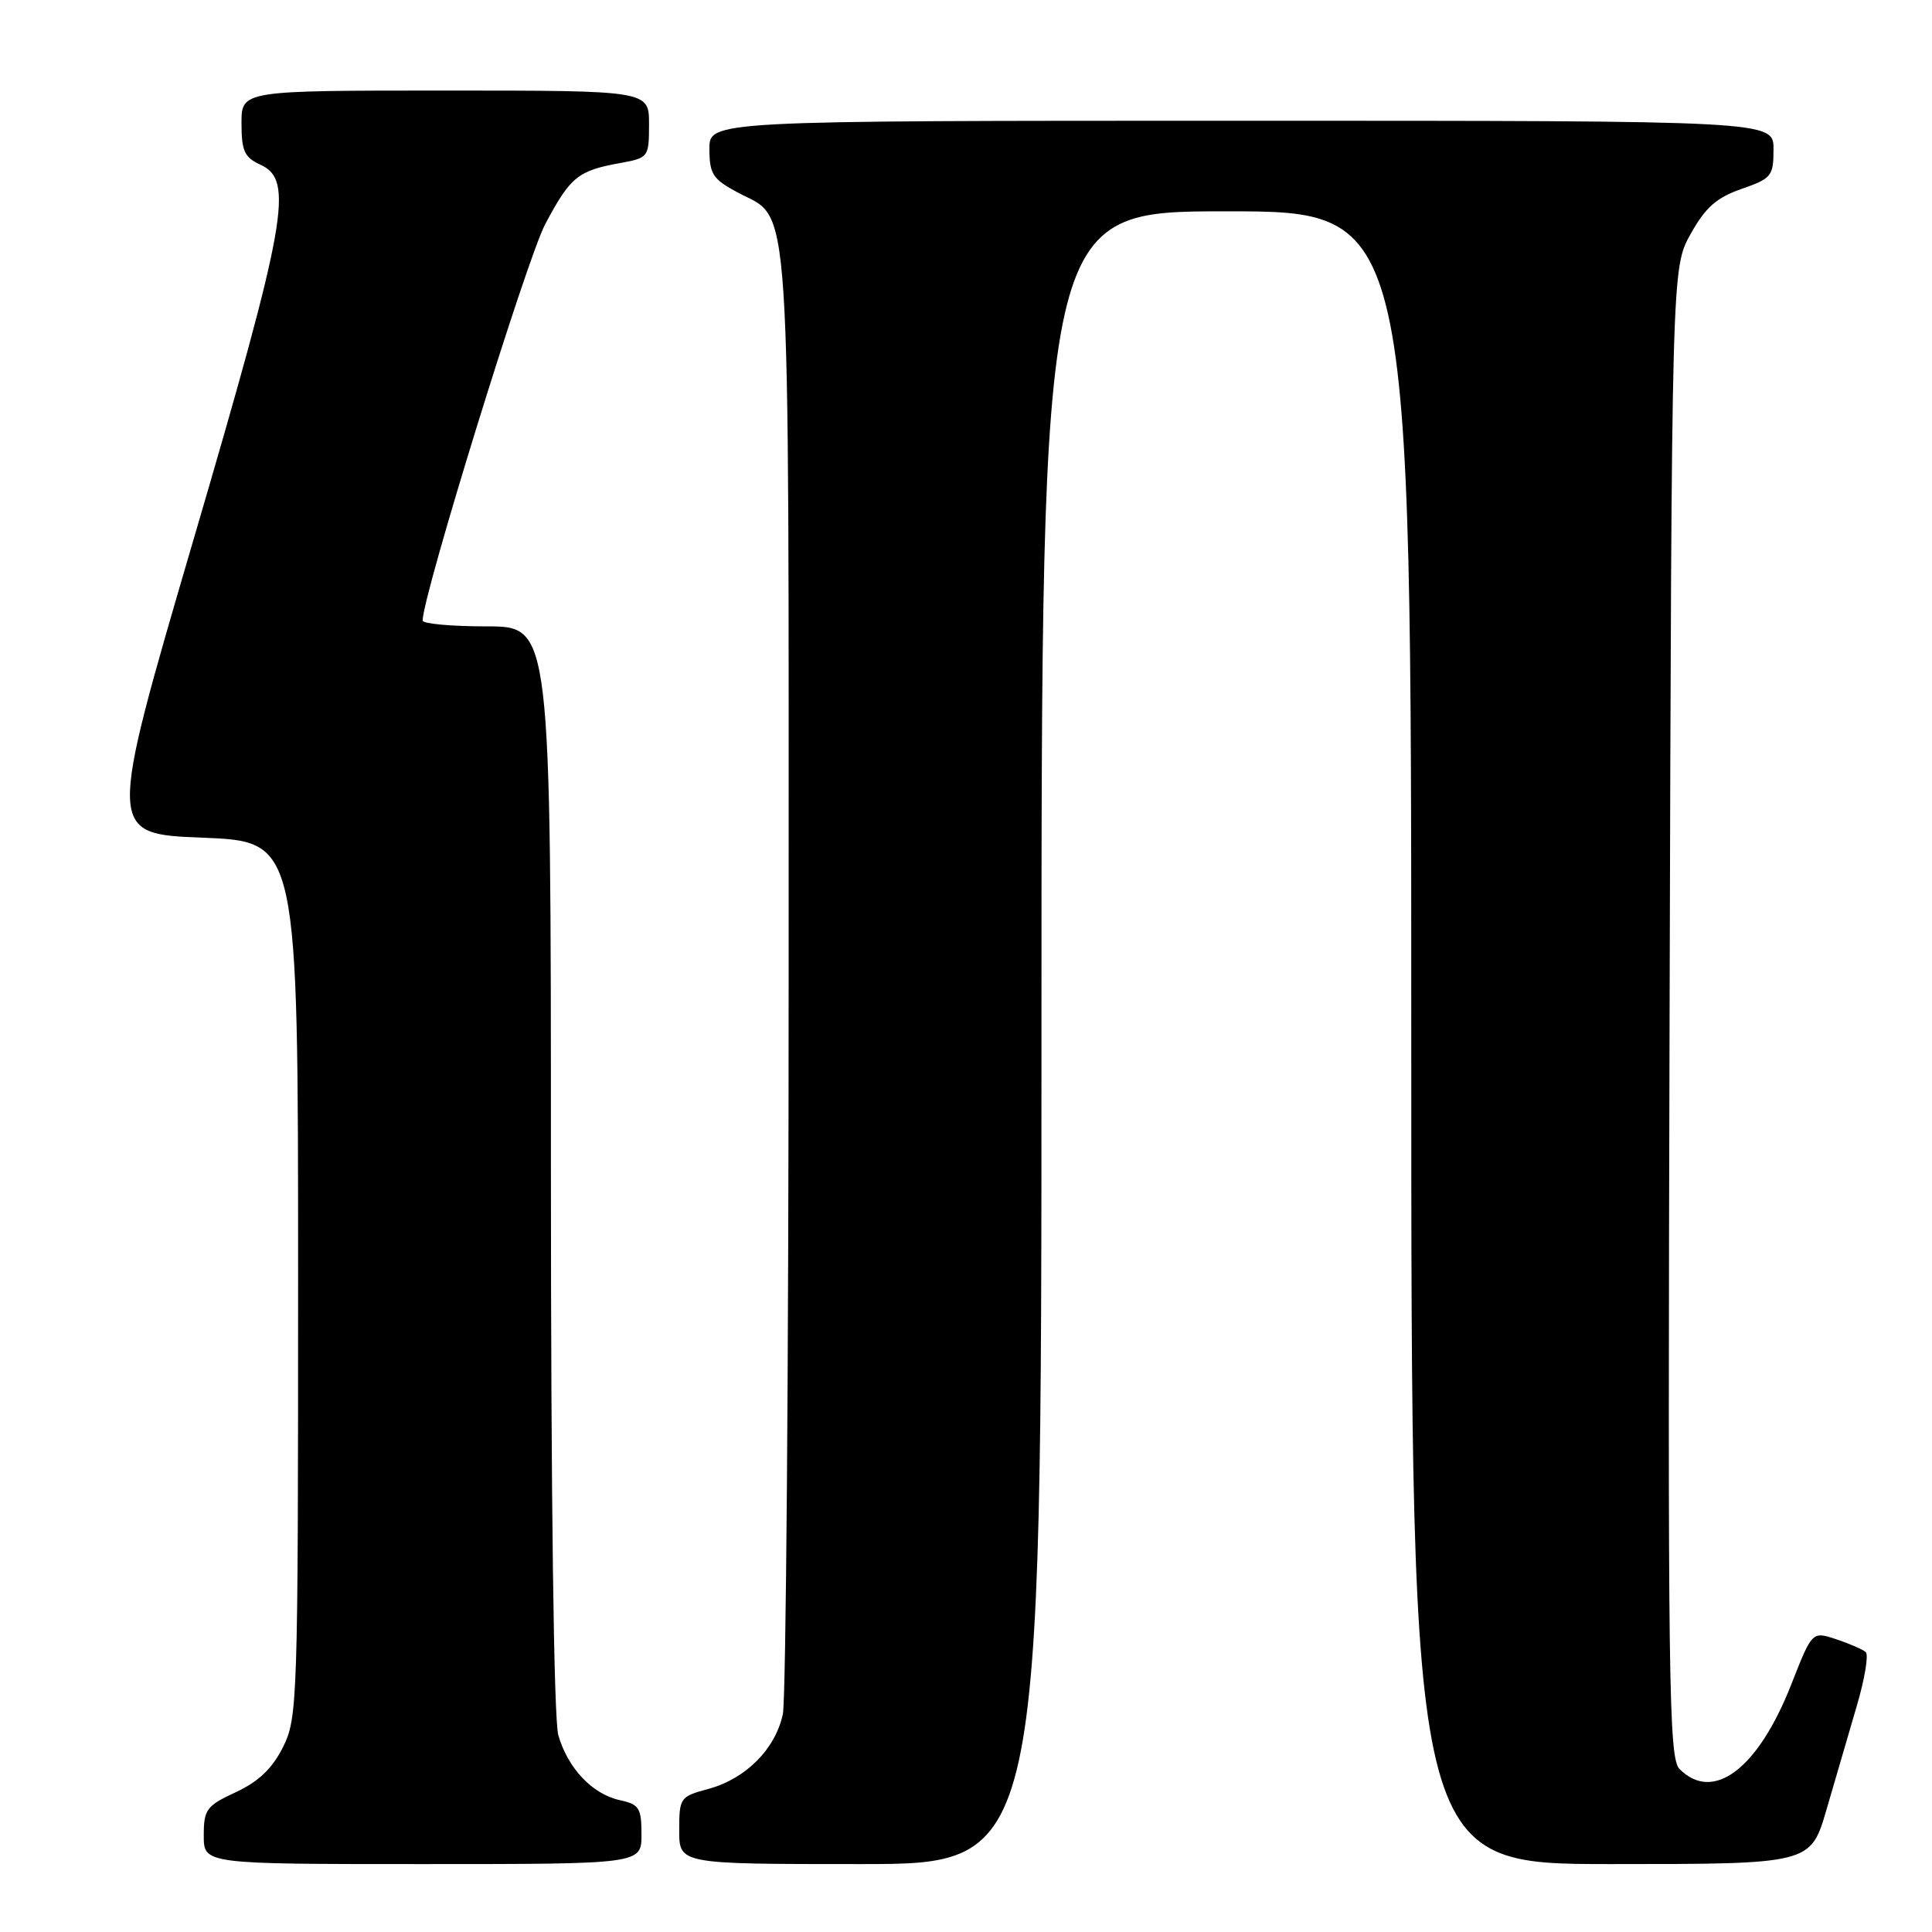 <?xml version="1.0" encoding="UTF-8" standalone="no"?>
<!DOCTYPE svg PUBLIC "-//W3C//DTD SVG 1.1//EN" "http://www.w3.org/Graphics/SVG/1.1/DTD/svg11.dtd" >
<svg xmlns="http://www.w3.org/2000/svg" xmlns:xlink="http://www.w3.org/1999/xlink" version="1.1" viewBox="0 0 256 256">
 <g >
 <path fill="currentColor"
d=" M 85.00 243.08 C 85.00 239.57 84.70 239.09 82.13 238.53 C 78.48 237.73 75.23 234.29 73.98 229.92 C 73.38 227.85 73.00 198.43 73.00 154.76 C 73.00 83.00 73.00 83.00 64.50 83.00 C 59.83 83.00 56.00 82.65 56.00 82.23 C 56.00 78.93 69.81 34.27 72.25 29.69 C 75.60 23.40 76.57 22.61 82.25 21.59 C 85.92 20.92 86.00 20.82 86.00 16.45 C 86.00 12.00 86.00 12.00 59.00 12.00 C 32.00 12.00 32.00 12.00 32.00 16.34 C 32.00 20.00 32.39 20.86 34.50 21.82 C 38.99 23.86 38.05 29.15 25.61 71.61 C 14.22 110.50 14.22 110.50 26.86 111.00 C 39.50 111.50 39.50 111.50 39.50 169.50 C 39.50 225.50 39.43 227.64 37.50 231.50 C 36.08 234.34 34.26 236.07 31.25 237.47 C 27.35 239.29 27.00 239.76 27.00 243.22 C 27.00 247.00 27.00 247.00 56.00 247.00 C 85.00 247.00 85.00 247.00 85.00 243.08 Z  M 138.00 137.50 C 138.00 28.00 138.00 28.00 162.50 28.00 C 187.00 28.00 187.00 28.00 187.00 137.50 C 187.00 247.00 187.00 247.00 213.46 247.00 C 239.92 247.00 239.92 247.00 242.03 239.75 C 243.19 235.76 245.00 229.58 246.04 226.02 C 247.09 222.46 247.62 219.26 247.22 218.91 C 246.82 218.56 245.06 217.79 243.31 217.21 C 240.12 216.15 240.12 216.15 237.36 223.18 C 232.96 234.39 227.03 238.89 222.55 234.41 C 221.11 232.96 220.98 223.36 221.23 134.16 C 221.50 35.50 221.50 35.50 224.02 31.00 C 225.98 27.48 227.46 26.18 230.77 25.03 C 234.74 23.65 235.00 23.33 235.00 19.78 C 235.00 16.00 235.00 16.00 164.50 16.00 C 94.00 16.00 94.00 16.00 94.00 19.75 C 94.01 23.06 94.45 23.74 97.74 25.50 C 104.92 29.34 104.50 22.95 104.50 128.50 C 104.50 180.75 104.15 225.14 103.73 227.14 C 102.74 231.76 98.82 235.70 93.87 237.04 C 90.11 238.05 90.00 238.21 90.00 242.54 C 90.00 247.00 90.00 247.00 114.00 247.00 C 138.00 247.00 138.00 247.00 138.00 137.50 Z "/>
</g>
</svg>